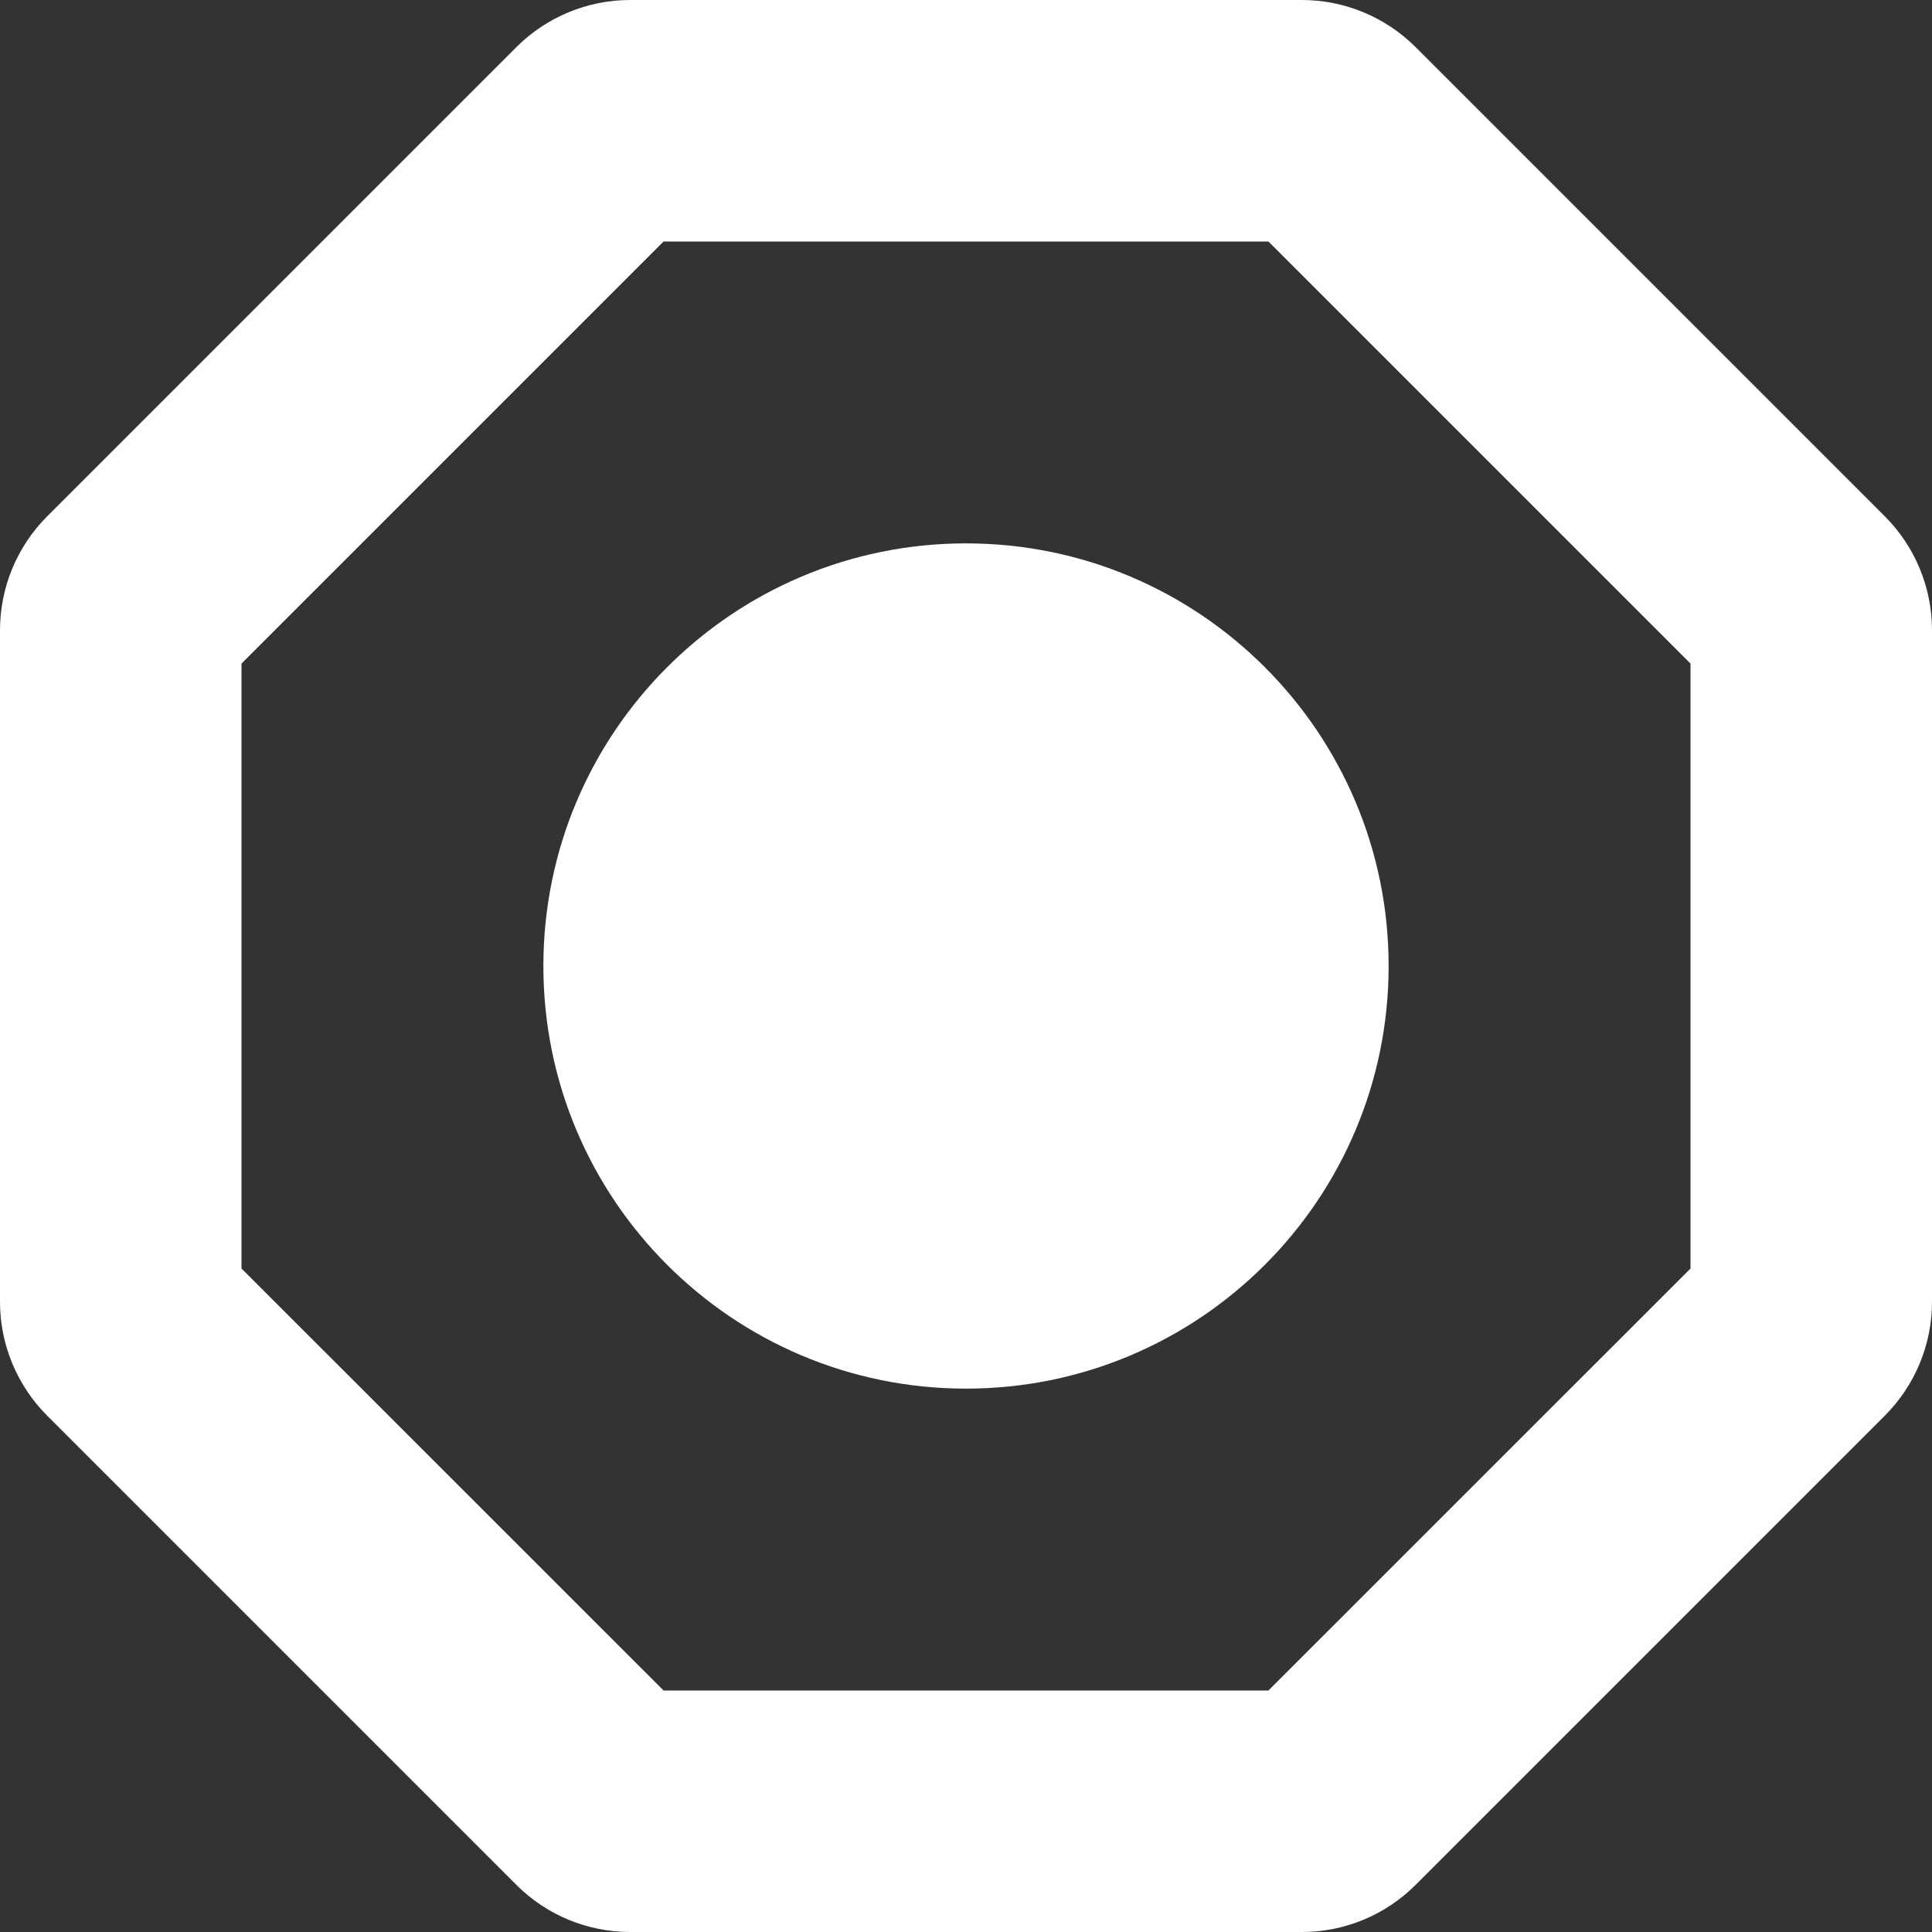 <svg width="24" height="24" viewBox="0 0 24 24" xmlns="http://www.w3.org/2000/svg"><rect x="0" y="0" width="24" height="24" fill="#333333" stroke="none"/><g><path d="M12 17.25C14.899 17.25 17.25 14.9 17.25 12C17.25 9.101 14.899 6.75 12 6.75C9.101 6.75 6.75 9.101 6.75 12C6.75 14.9 9.101 17.25 12 17.25Z" fill="white"/><path fill-rule="evenodd" clip-rule="evenodd" d="M6.414 0.586C6.789 0.211 7.298 0 7.828 0H16.172C16.702 0 17.211 0.211 17.586 0.586L23.414 6.414C23.789 6.789 24 7.298 24 7.829V16.172C24 16.702 23.789 17.211 23.414 17.586L17.586 23.414C17.211 23.79 16.702 24 16.172 24H7.828C7.298 24 6.789 23.79 6.414 23.414L0.586 17.586C0.211 17.211 0 16.702 0 16.172V7.829C0 7.298 0.211 6.789 0.586 6.414L6.414 0.586ZM3 15.758V8.243L8.243 3H15.757L21 8.243V15.758L15.757 21H8.243L3 15.758Z" fill="white"/></g><defs><clipPath><rect width="24" height="24" fill="white"/></clipPath></defs></svg>